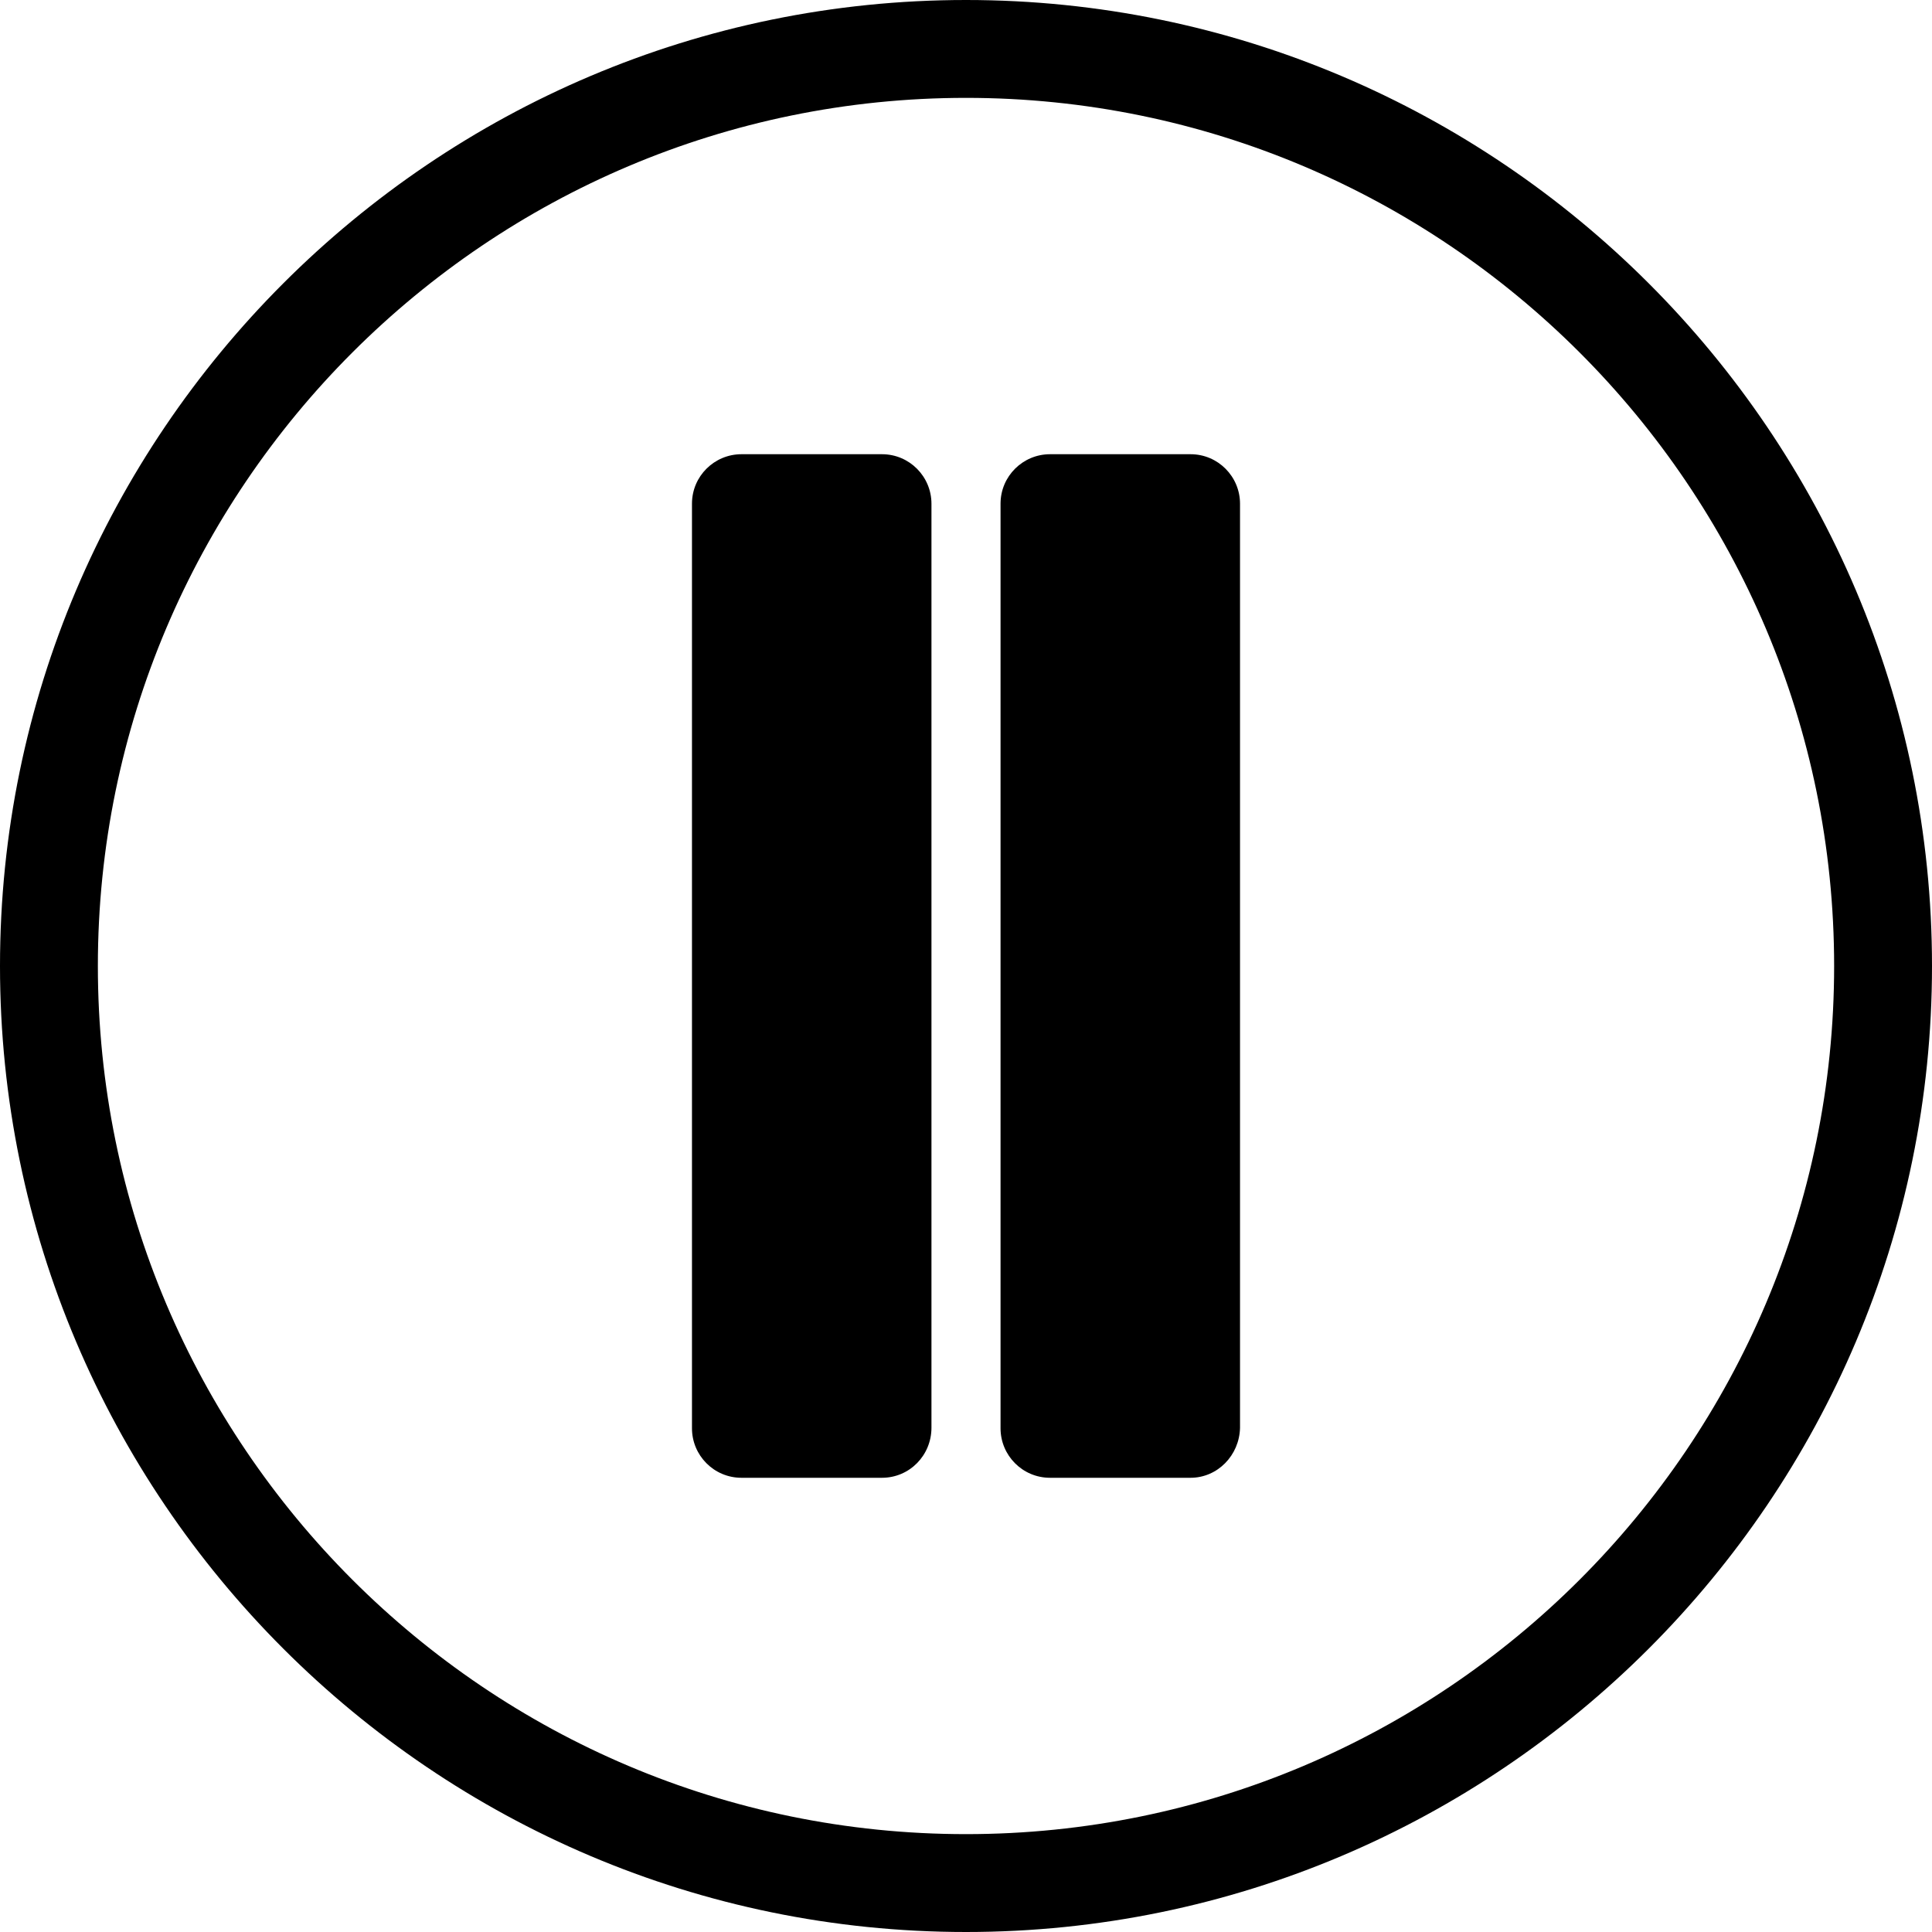<?xml version="1.0" encoding="utf-8"?>
<!-- Generator: Adobe Illustrator 26.1.0, SVG Export Plug-In . SVG Version: 6.00 Build 0)  -->
<svg version="1.1" id="Layer_1" xmlns="http://www.w3.org/2000/svg" xmlns:xlink="http://www.w3.org/1999/xlink" x="0px" y="0px"
	 width="335.6px" height="335.6px" viewBox="0 0 335.6 335.6" style="enable-background:new 0 0 335.6 335.6;" xml:space="preserve"
	>
<path d="M167.8,335.6C75.3,335.6,0,260.3,0,167.8S75.3,0,167.8,0s167.8,75.3,167.8,167.8S260.3,335.6,167.8,335.6z M167.8,17
	C84.7,17,17,84.6,17,167.8s67.6,150.8,150.8,150.8S318.6,251,318.6,167.8S250.9,17,167.8,17z"/>
<path d="M153.2,256.7h-24.4c-4.8,0-8.6-3.9-8.6-8.6V87.5c0-4.8,3.9-8.6,8.6-8.6h24.4c4.8,0,8.6,3.9,8.6,8.6V248
	C161.8,252.8,158,256.7,153.2,256.7z"/>
<path d="M206.8,256.7h-24.4c-4.8,0-8.6-3.9-8.6-8.6V87.5c0-4.8,3.9-8.6,8.6-8.6h24.4c4.8,0,8.6,3.9,8.6,8.6V248
	C215.3,252.8,211.5,256.7,206.8,256.7z"/>
</svg>

